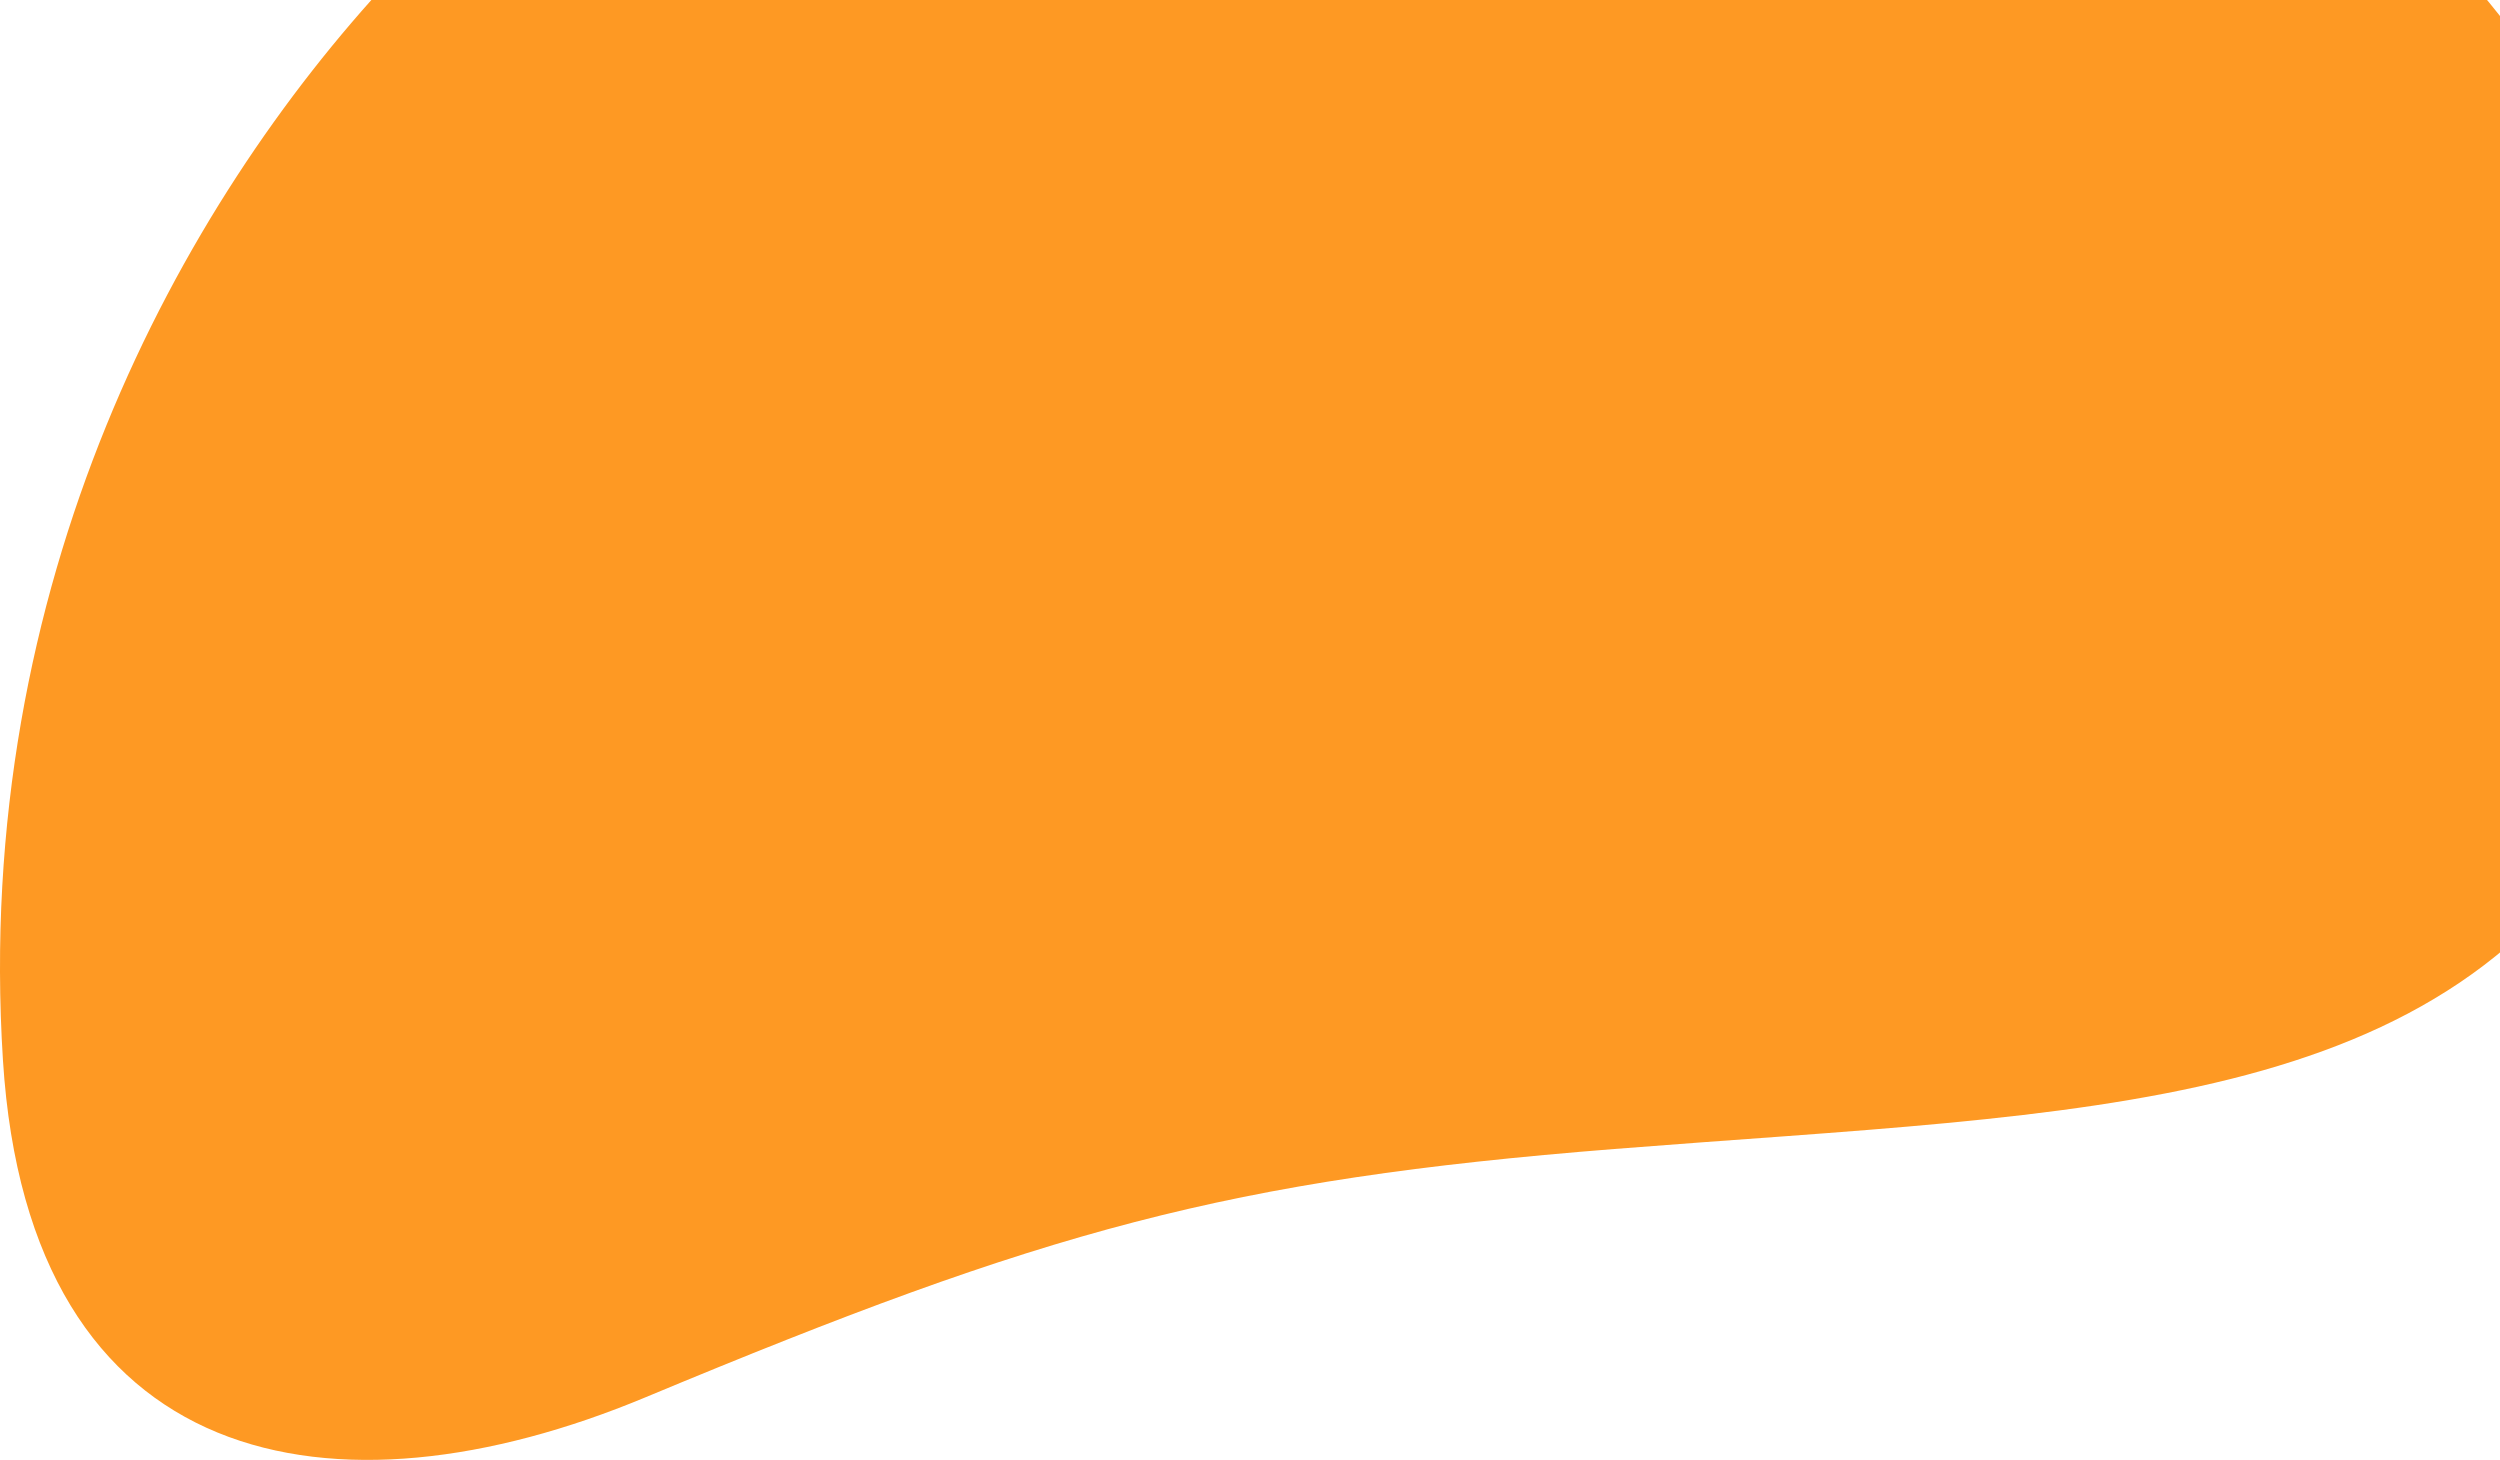 <svg width="923" height="539" viewBox="0 0 923 539" fill="none" xmlns="http://www.w3.org/2000/svg">
<g clip-path="url(#clip0)">
<path d="M144.409 -8C66.163 75.959 -10.053 215.362 1.089 391.444C10.749 544.116 123.482 563.763 238.262 515.905C386.272 454.19 452.763 435.585 596.095 424.199C770.295 410.364 904.449 411.943 969.16 295.563C1017.73 208.215 993.289 85.851 911.448 -8H144.409Z" fill="#FE9923"/>
</g>
<defs>
<clipPath id="clip0">
<rect width="923" height="539" fill="white"/>
</clipPath>
</defs>
</svg>
